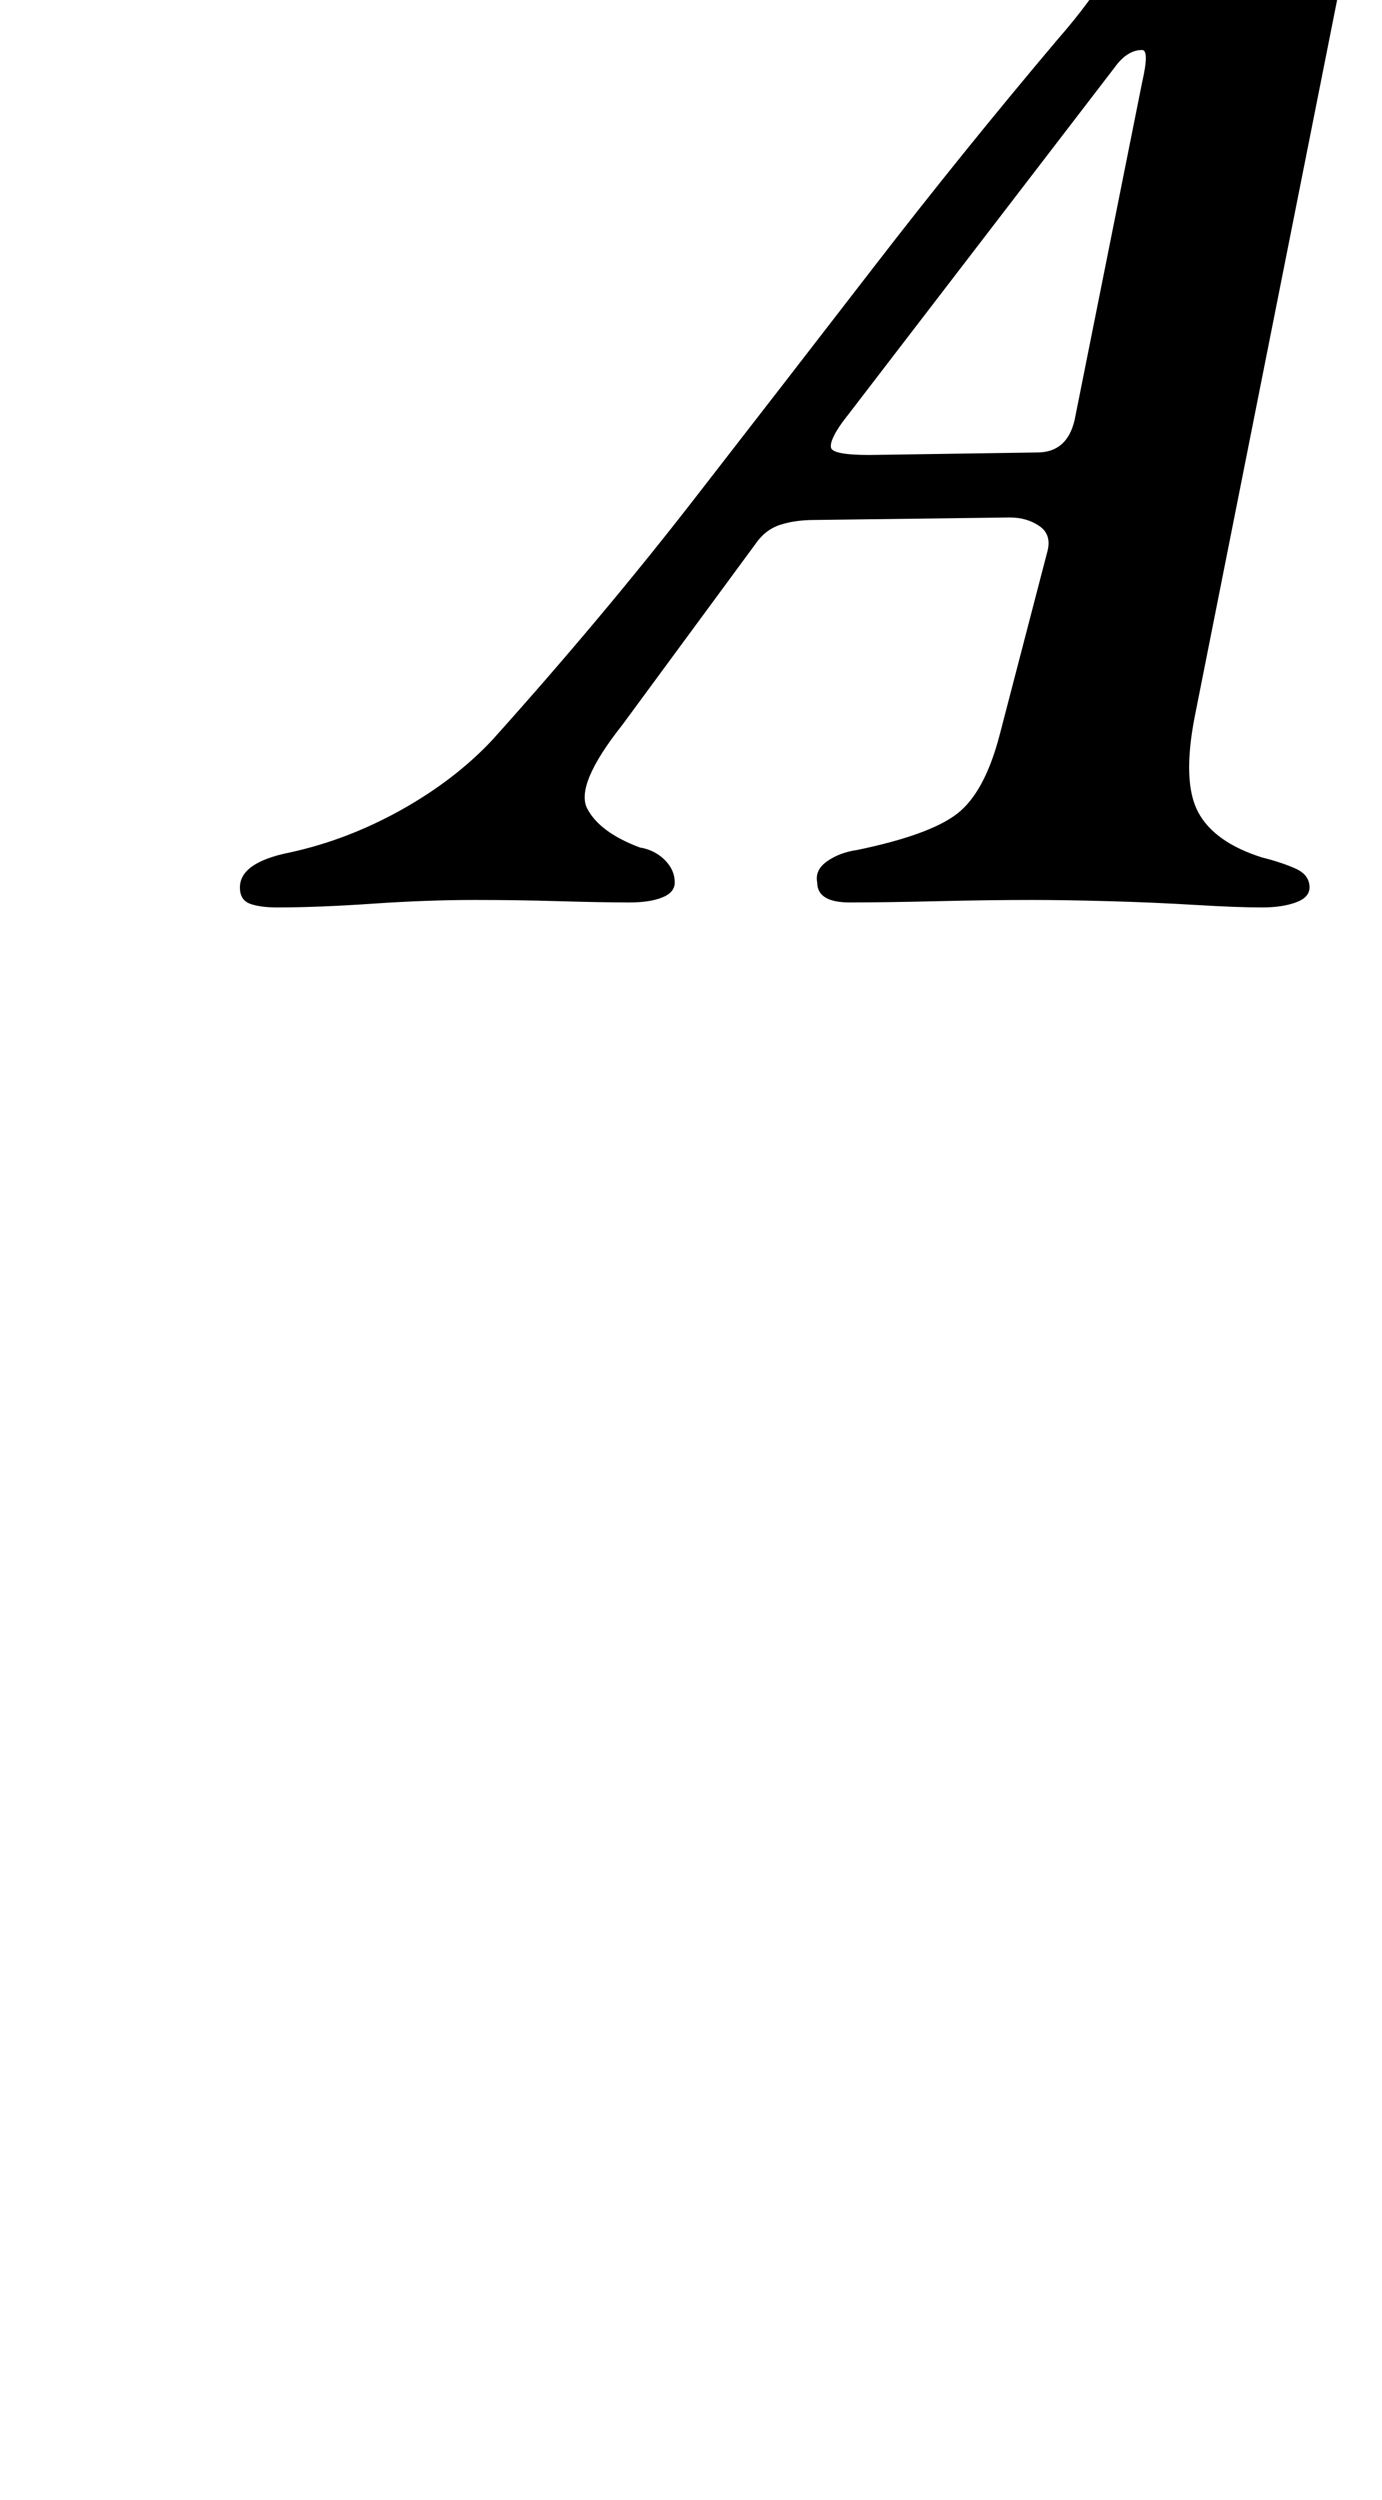 <?xml version="1.0" standalone="no"?>
<!DOCTYPE svg PUBLIC "-//W3C//DTD SVG 1.1//EN" "http://www.w3.org/Graphics/SVG/1.1/DTD/svg11.dtd" >
<svg xmlns="http://www.w3.org/2000/svg" xmlns:xlink="http://www.w3.org/1999/xlink" version="1.1" viewBox="-10 0 553 1000">
  <g transform="matrix(1 0 0 -1 0 800)">
   <path fill="currentColor"
d="M101 437q-7 0 -11 1.5t-4 6.5q0 10 20 14q23 5 44.5 17t36.5 28q44 49 80.5 96t72 93t73.5 91q14 16 21 28.5t12 12.5q10 0 20.5 1.5t21 5t15.5 8.5q10 9 15 13t9 4q5 0 5.5 -6.5t-1.5 -20.5l-63 -317q-5 -26 1.5 -38t25.5 -18q8 -2 13.5 -4.5t5.5 -7.5q0 -4 -5.5 -6
t-13.5 -2q-10 0 -26.5 1t-34.5 1.5t-31 0.5q-17 0 -38 -0.5t-35 -0.5q-13 0 -13 8q-1 5 4 8.5t12 4.5q29 6 40 14.5t17 31.5l19 73q2 7 -3 10.5t-12 3.5l-78 -1q-8 0 -14 -2t-10 -8l-53 -72q-19 -24 -14 -33.5t21 -15.5q6 -1 10 -5t4 -9q0 -4 -5 -6t-13 -2q-11 0 -28 0.5
t-34 0.5q-19 0 -41 -1.5t-38 -1.5zM338 618l67 1q12 0 15 13l27 135q3 13 0 13q-6 0 -11 -7l-109 -142q-5 -7 -4.5 -10t15.5 -3z" />
  </g>

</svg>
